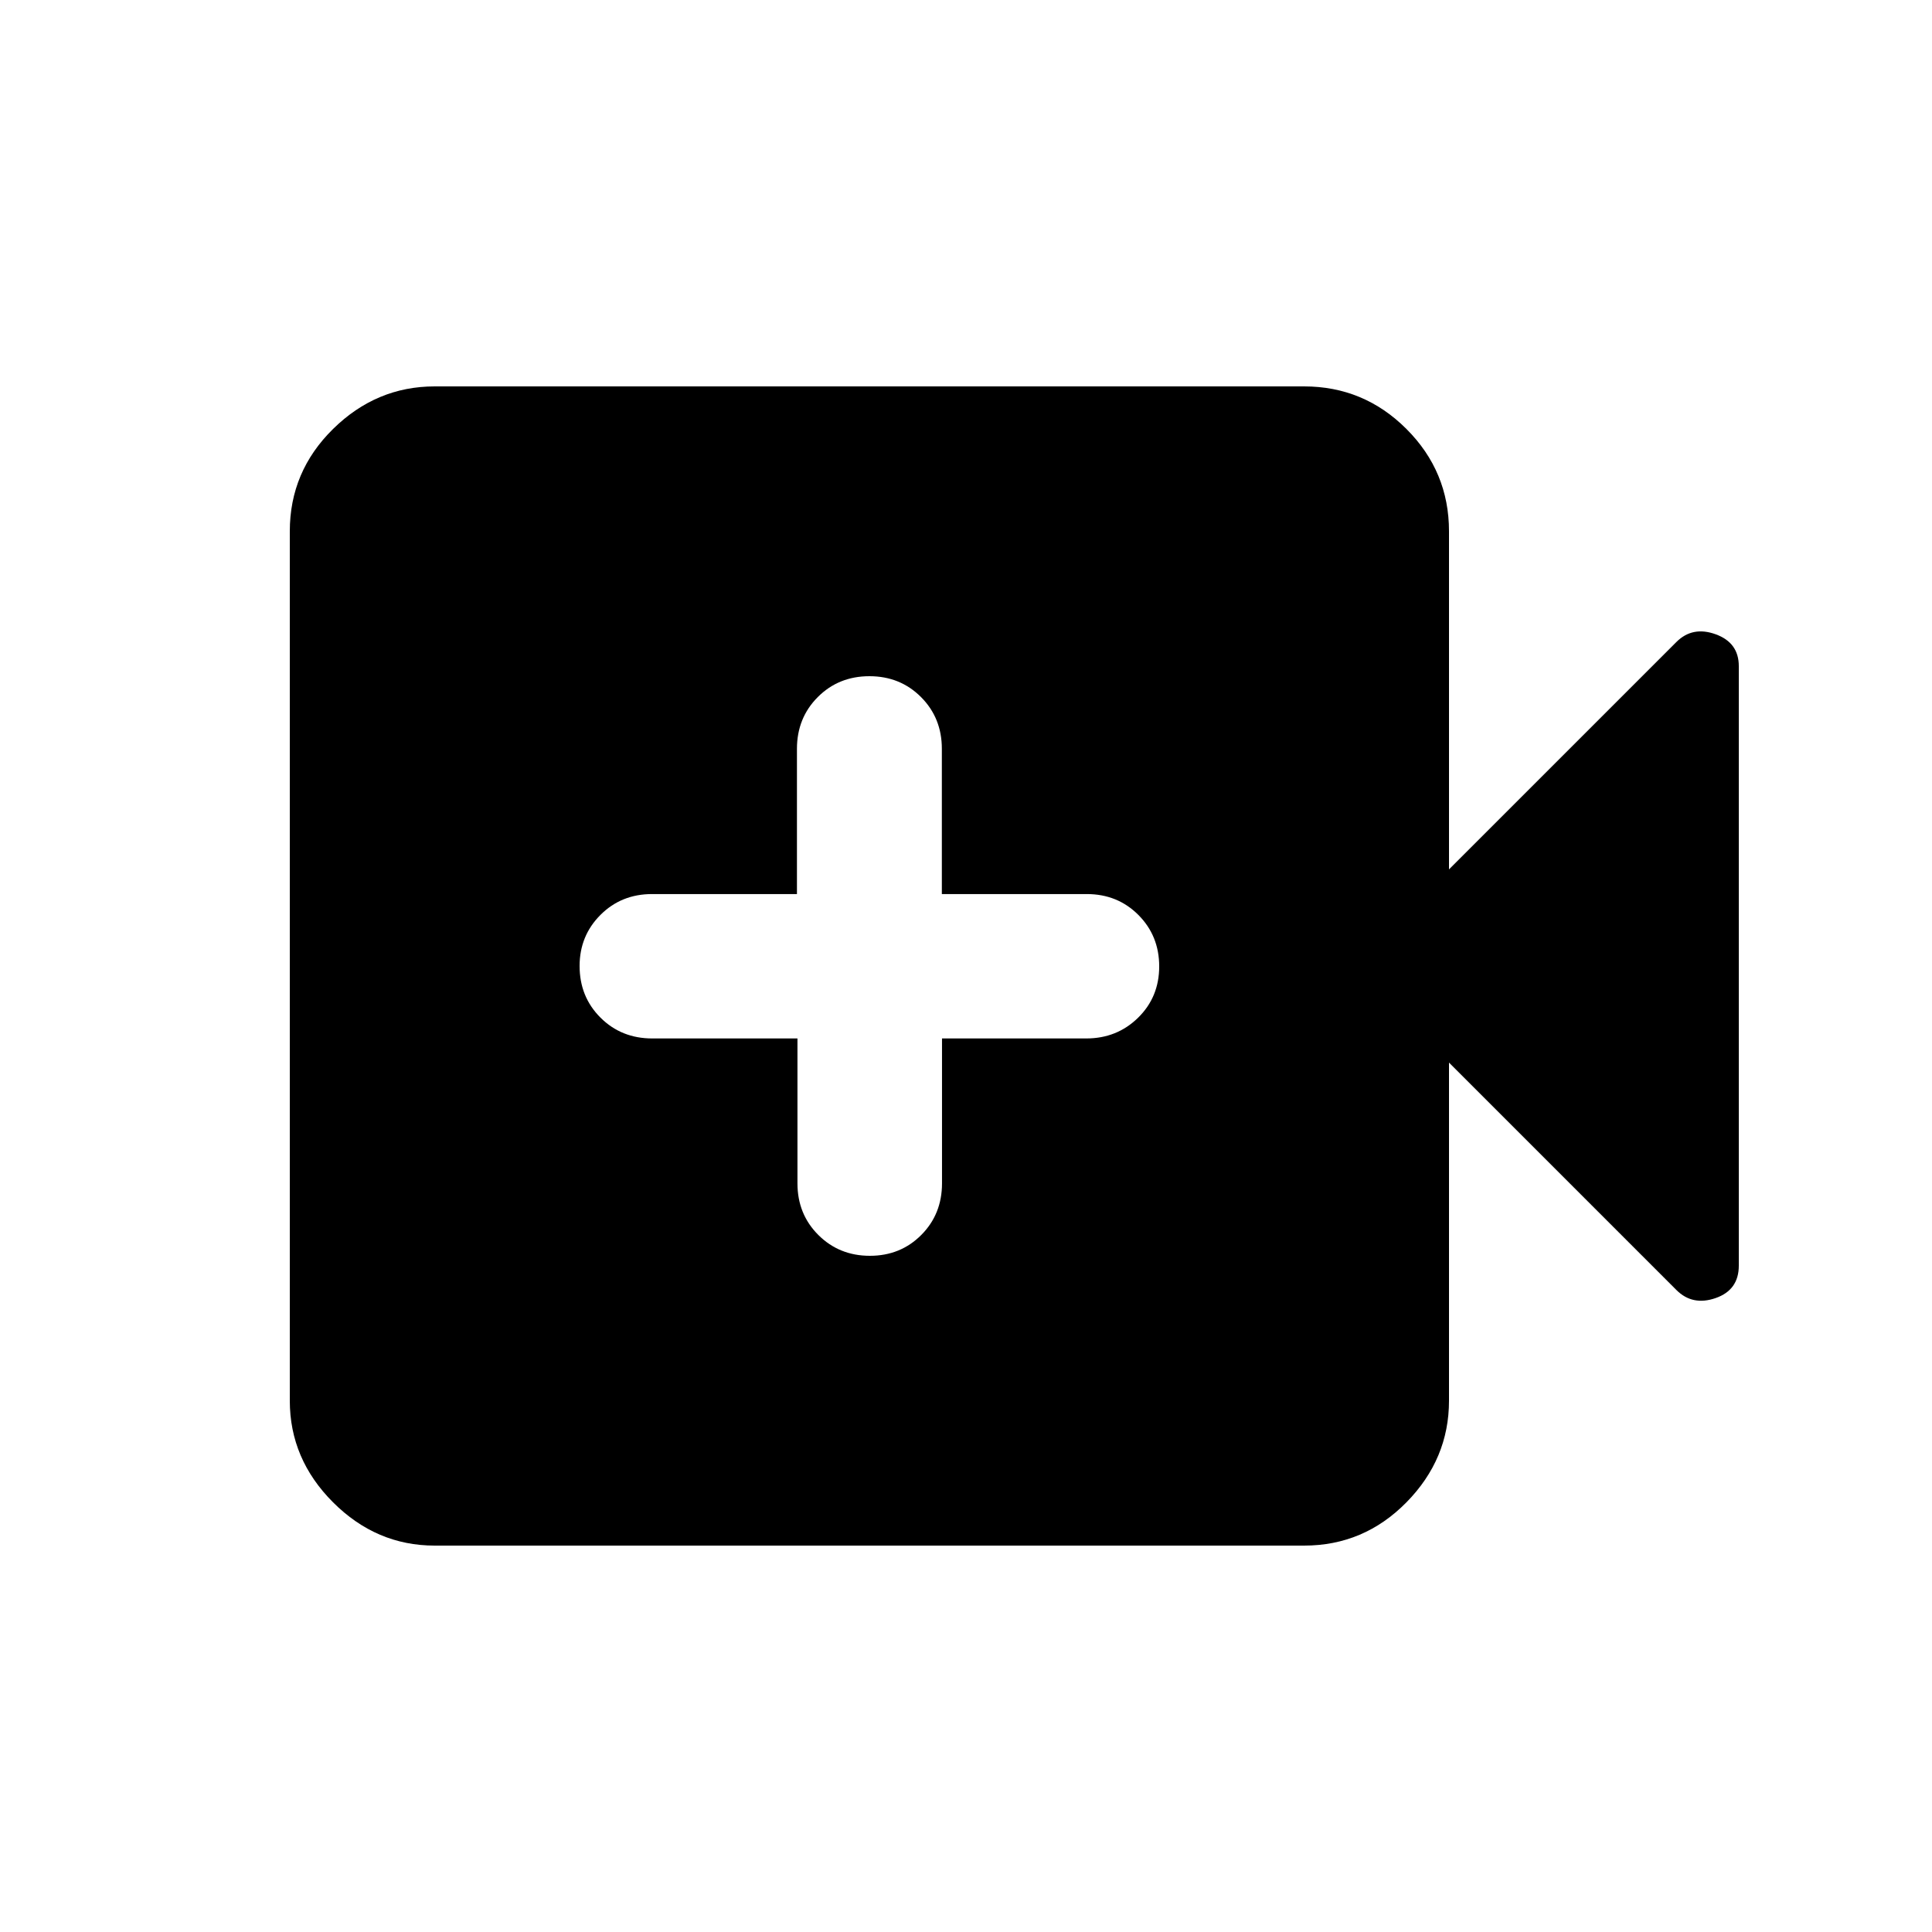 <svg xmlns="http://www.w3.org/2000/svg" height="20" viewBox="0 -960 960 960" width="20"><path d="M396.252-444v72q0 15.3 10.374 25.65Q417-336 432.234-336t25.539-10.35q10.305-10.35 10.305-25.65v-72h71.688Q555-444 565.5-454.289q10.5-10.29 10.5-25.5 0-15.211-10.35-25.585T540-515.748h-72v-72.168q0-15.336-10.35-25.71T432-624q-15.3 0-25.65 10.374Q396-603.252 396-587.916v72.168h-72q-15.3 0-25.65 10.374Q288-495 288-480q0 15.3 10.374 25.65Q308.748-444 324.084-444h72.168ZM216-192q-29 0-50.5-21.5T144-264v-432q0-29.7 21.5-50.85Q187-768 216-768h432q29.7 0 50.85 21.15Q720-725.7 720-696v168l113-113q8-8 19.5-3.833Q864-640.667 864-629v297.877Q864-319 852.5-315q-11.5 4-19.5-4L720-432v168q0 29-21.15 50.5T648-192H216Z"/></svg>